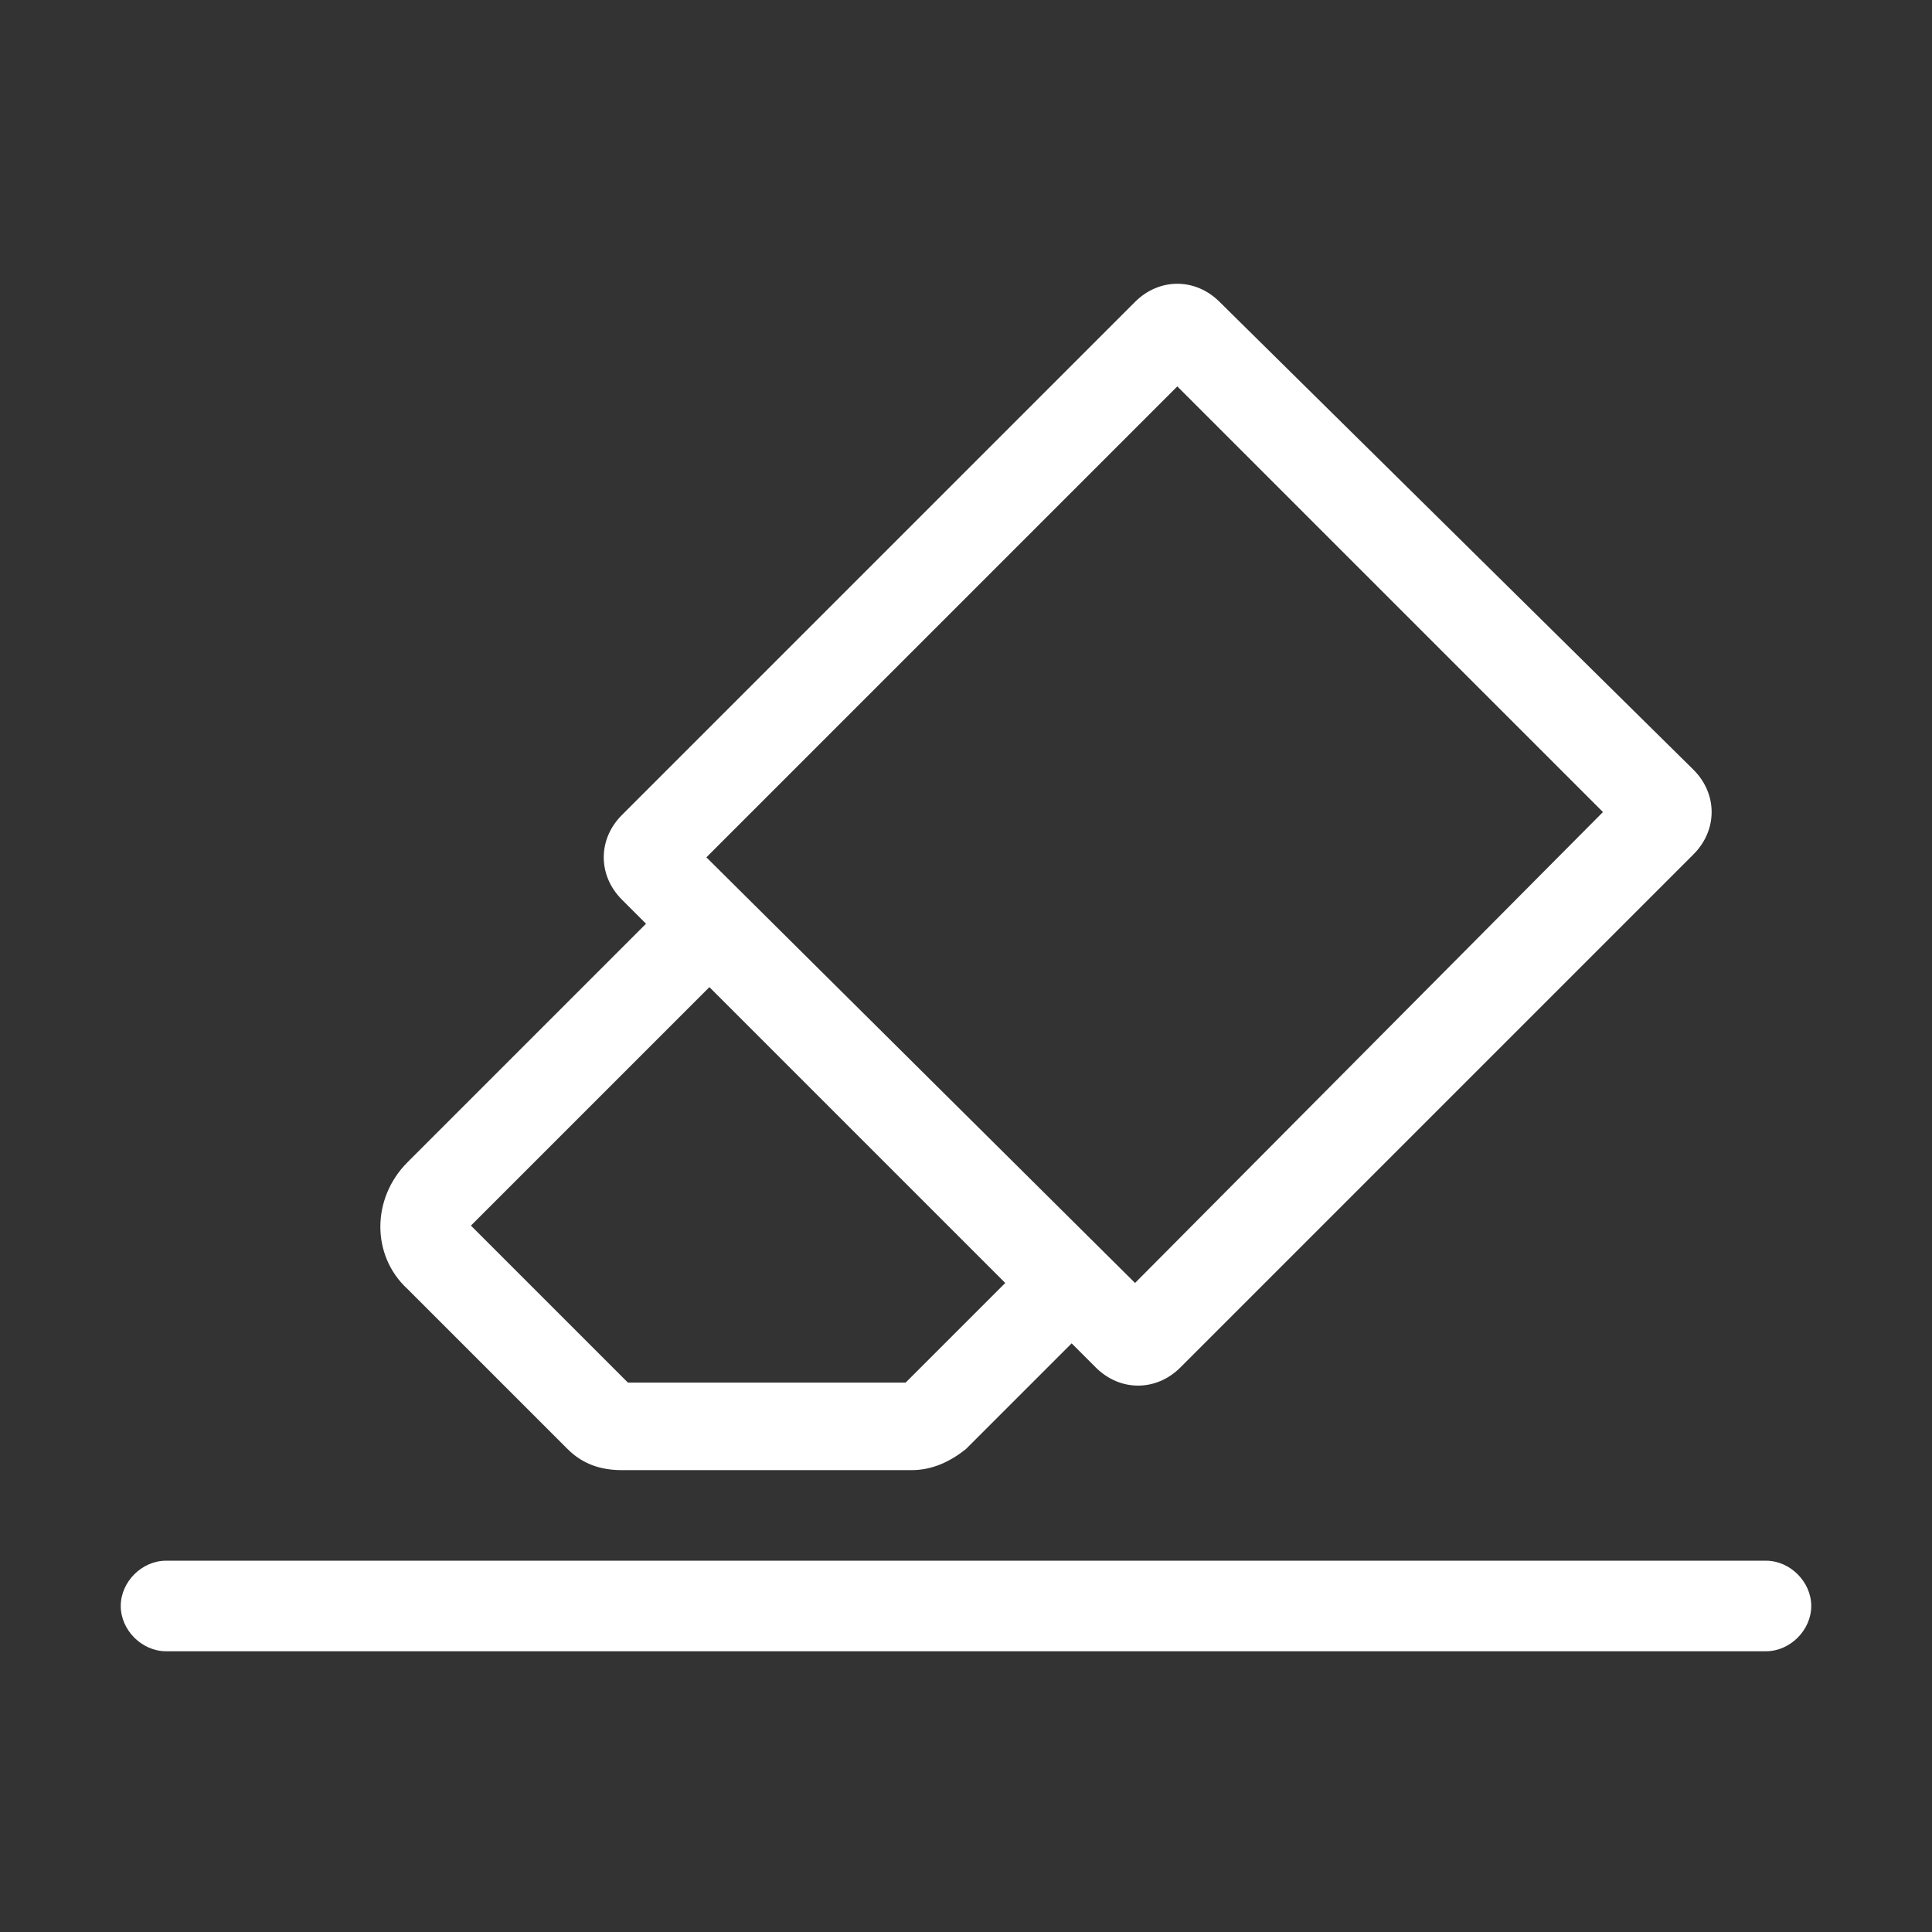 <?xml version="1.0" standalone="no"?><!DOCTYPE svg PUBLIC "-//W3C//DTD SVG 1.1//EN" "http://www.w3.org/Graphics/SVG/1.1/DTD/svg11.dtd"><svg t="1728652686485" class="icon" viewBox="0 0 1024 1024" version="1.1" xmlns="http://www.w3.org/2000/svg" p-id="12909" xmlns:xlink="http://www.w3.org/1999/xlink" width="64" height="64"><rect x="0" y="0" width="1024" height="1024" fill="#333333" stroke="none"/><path d="M936 827.2h-848c-12.8 0-24 11.2-24 24s11.2 24 24 24h848c12.8 0 24-11.2 24-24s-11.2-24-24-24zM300.8 768c8 8 17.6 11.2 28.8 11.2h153.6c11.2 0 20.8-4.8 28.8-11.2l56-56 12.8 12.8c12.8 12.8 32 12.8 44.8 0l272-272c12.8-12.8 12.8-32 0-44.8L646.4 160c-12.8-12.8-32-12.8-44.8 0l-272 272c-12.8 12.8-12.8 32 0 44.8l12.8 12.8-126.4 126.4c-19.2 19.2-19.2 49.6 0 67.2l84.8 84.8zM624 204.8l225.6 225.6-248 249.6-227.2-225.6L624 204.8zM376 523.2l156.8 156.8-52.8 52.8h-147.2l-83.2-83.2 126.4-126.4z" fill="#ffffff" p-id="12910"></path></svg>